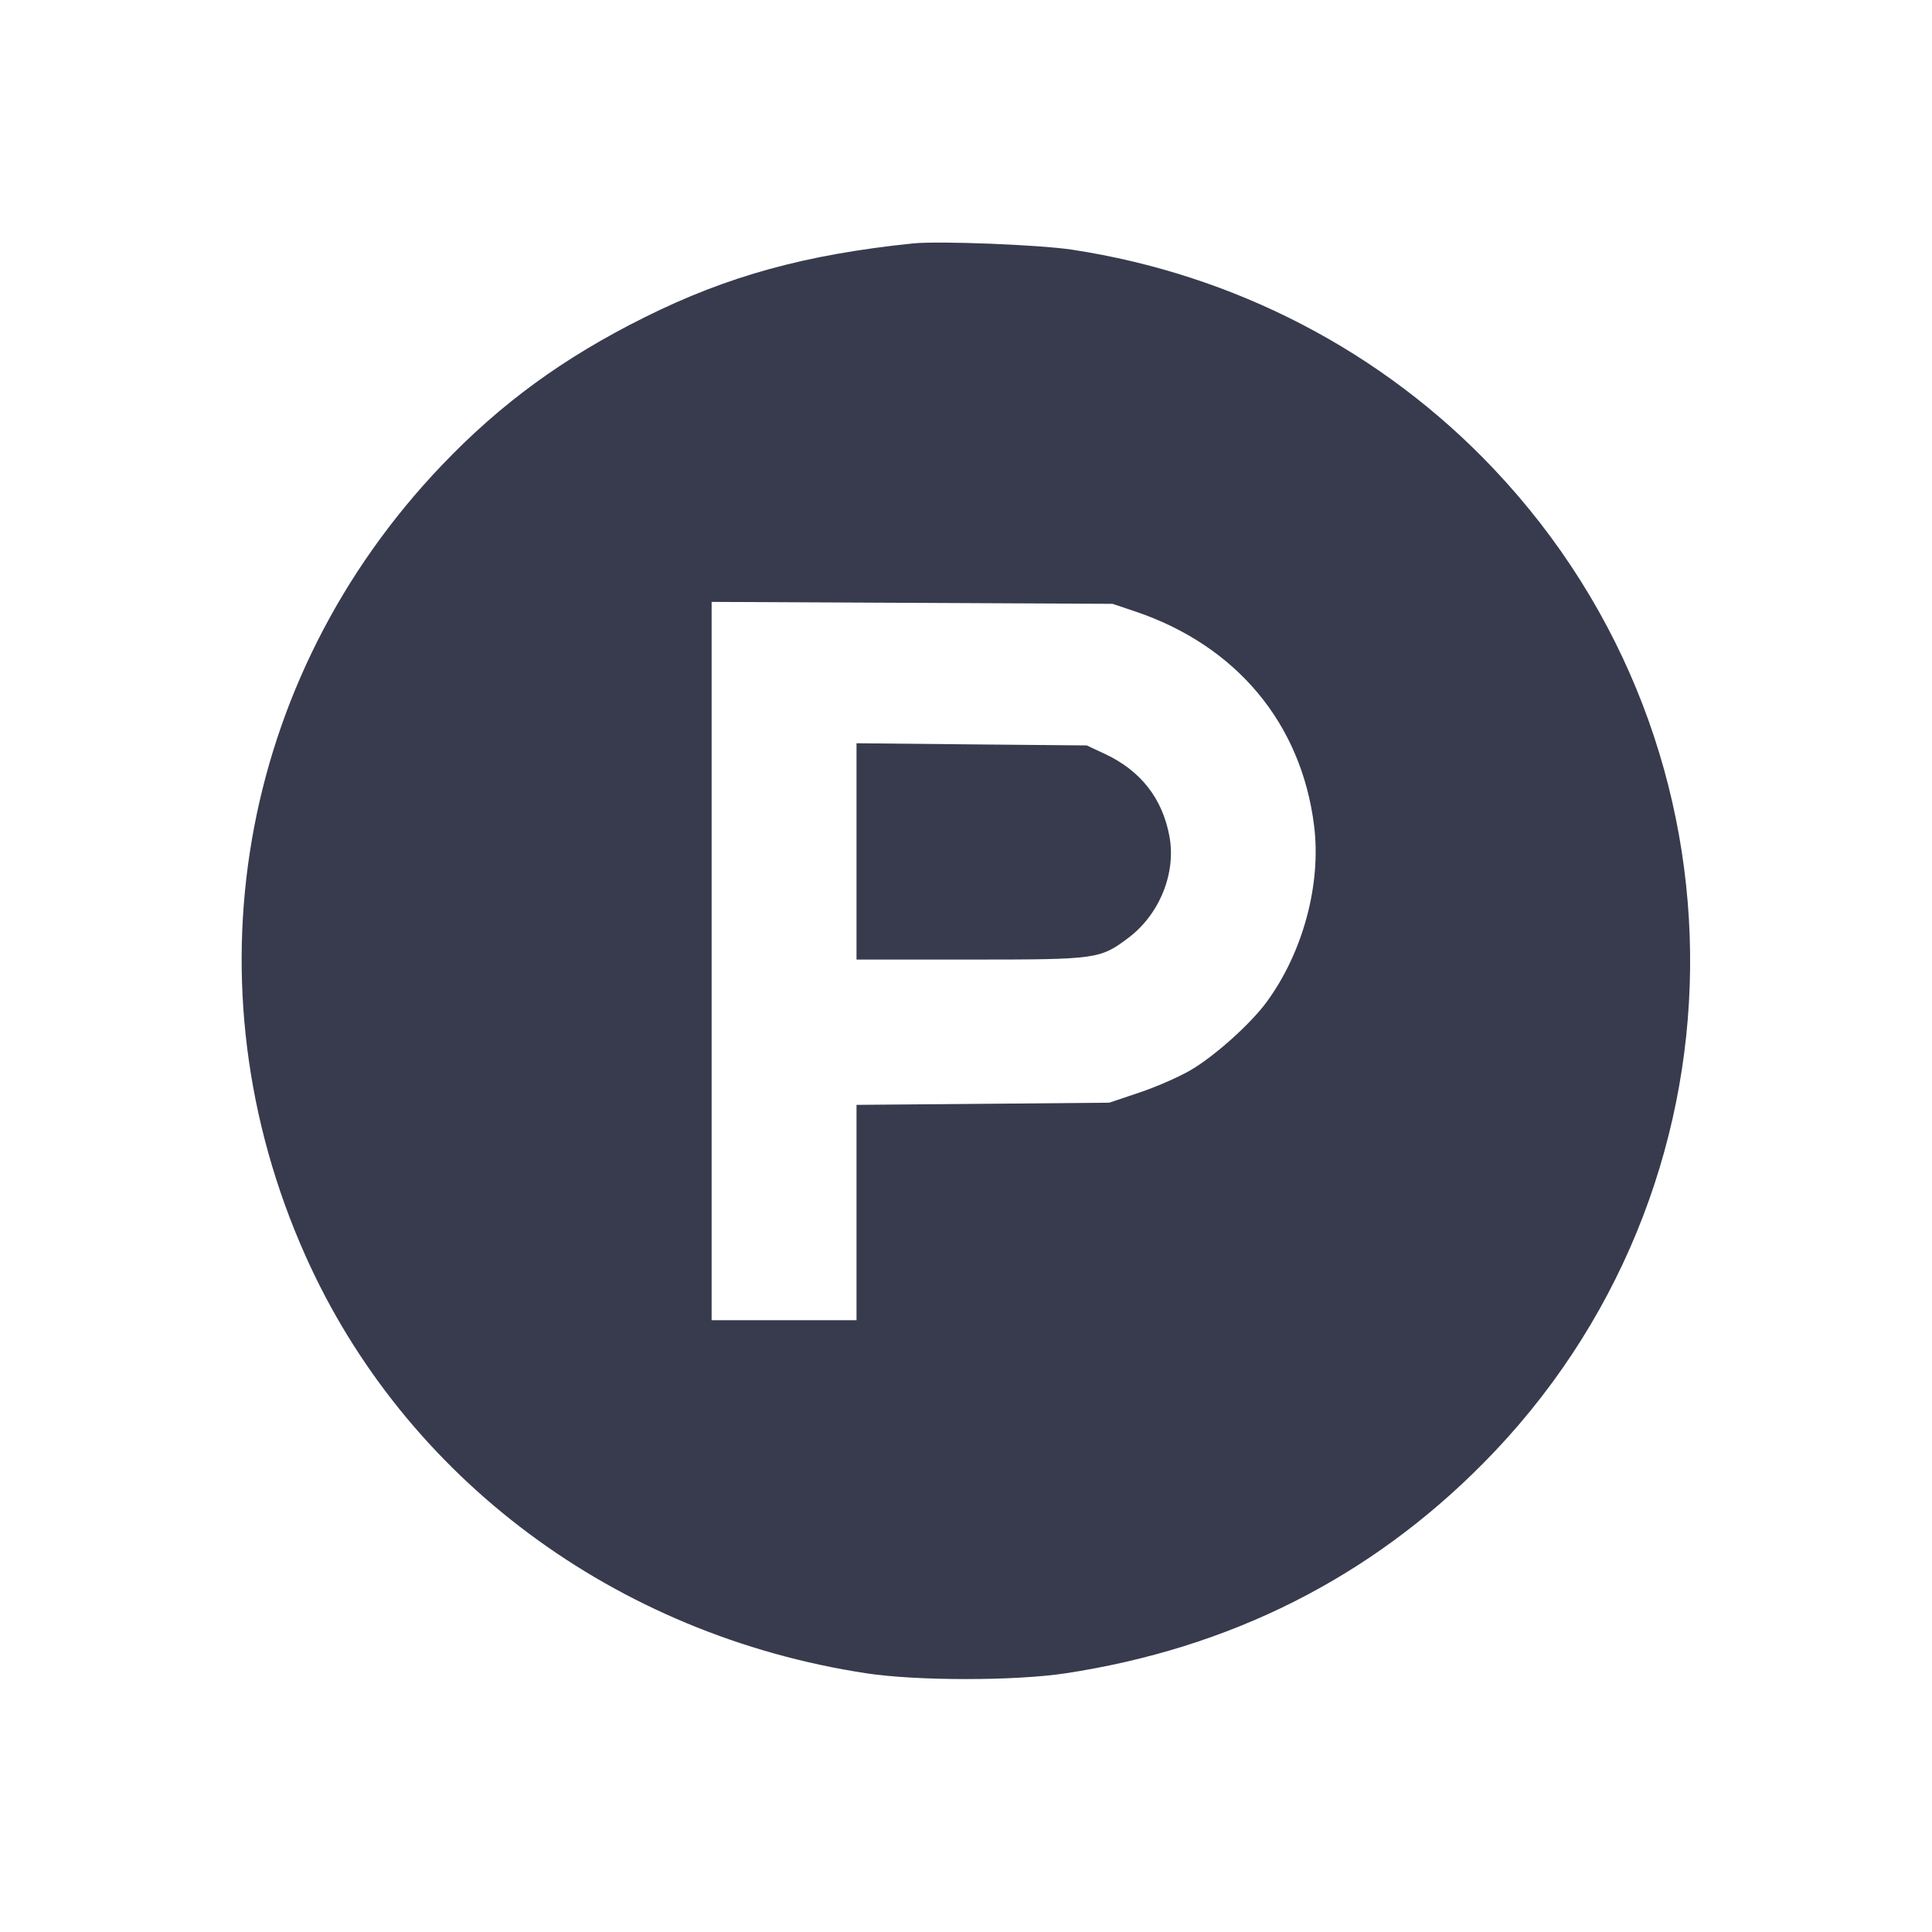 <svg width="24" height="24" viewBox="0 0 24 24" fill="none" xmlns="http://www.w3.org/2000/svg"><path d="M11.340 3.024 C 10.006 3.162,9.038 3.428,8.007 3.942 C 6.997 4.445,6.222 5.011,5.488 5.780 C 2.955 8.433,2.297 12.244,3.794 15.598 C 5.028 18.363,7.641 20.310,10.760 20.786 C 11.390 20.882,12.610 20.882,13.240 20.786 C 15.279 20.475,17.011 19.604,18.421 18.182 C 21.801 14.775,21.860 9.316,18.556 5.825 C 17.174 4.364,15.338 3.410,13.320 3.102 C 12.913 3.040,11.664 2.991,11.340 3.024 M14.100 7.595 C 15.357 8.018,16.165 8.984,16.324 10.256 C 16.415 10.982,16.187 11.831,15.734 12.448 C 15.537 12.717,15.094 13.115,14.795 13.291 C 14.655 13.374,14.369 13.500,14.160 13.570 L 13.780 13.698 12.210 13.712 L 10.640 13.725 10.640 15.063 L 10.640 16.400 9.740 16.400 L 8.840 16.400 8.840 11.938 L 8.840 7.477 11.330 7.489 L 13.820 7.501 14.100 7.595 M10.640 10.577 L 10.640 11.920 12.053 11.920 C 13.631 11.920,13.666 11.915,14.020 11.648 C 14.405 11.357,14.612 10.845,14.527 10.389 C 14.440 9.918,14.171 9.575,13.727 9.366 L 13.500 9.260 12.070 9.247 L 10.640 9.233 10.640 10.577 " fill="#373B4D" stroke="none" fill-rule="evenodd"></path></svg>